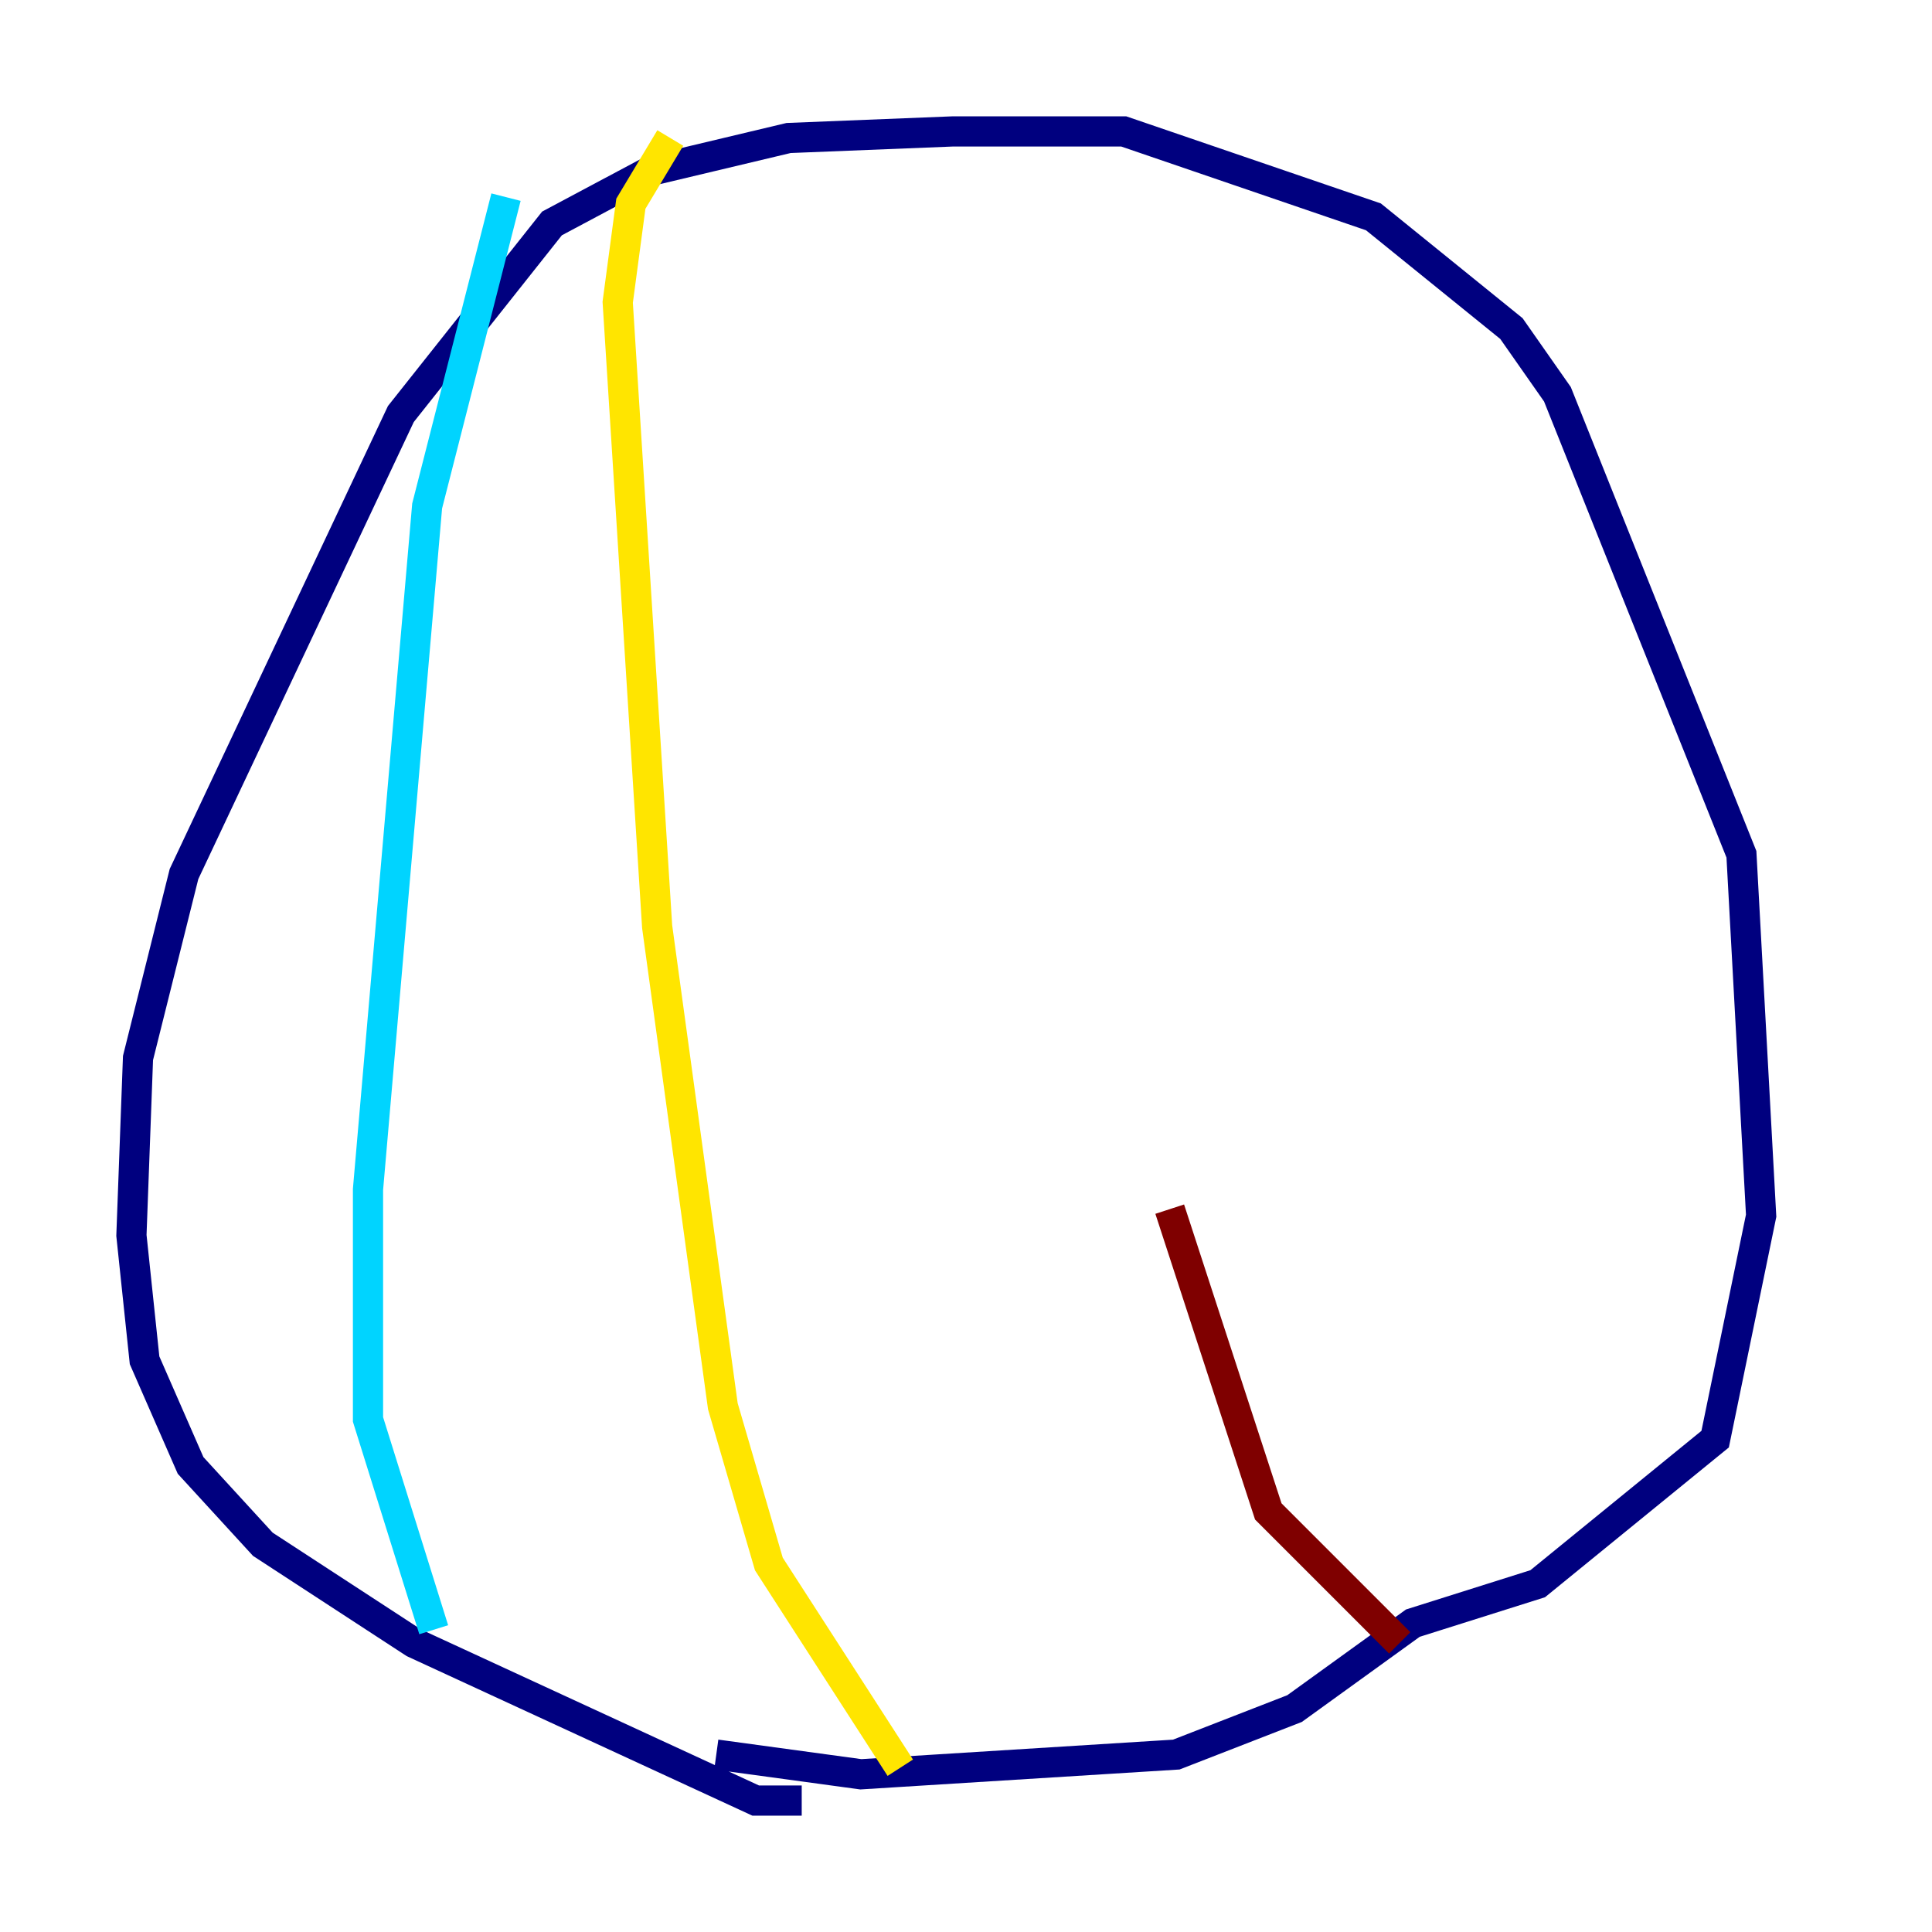 <?xml version="1.0" encoding="utf-8" ?>
<svg baseProfile="tiny" height="128" version="1.2" viewBox="0,0,128,128" width="128" xmlns="http://www.w3.org/2000/svg" xmlns:ev="http://www.w3.org/2001/xml-events" xmlns:xlink="http://www.w3.org/1999/xlink"><defs /><polyline fill="none" points="53.116,119.293 50.068,119.293 27.429,108.844 17.415,102.313 12.626,97.088 9.578,90.122 8.707,81.85 9.143,70.095 12.191,57.905 26.558,27.429 36.571,14.803 43.102,11.32 52.245,9.143 63.129,8.707 74.449,8.707 90.993,14.367 100.136,21.769 103.184,26.122 115.374,56.599 116.68,80.544 113.633,95.347 101.878,104.925 93.605,107.537 85.769,113.197 77.932,116.245 57.034,117.551 47.456,116.245" stroke="#00007f" stroke-width="2" /><polyline fill="none" points="33.524,13.061 28.299,33.524 24.381,78.803 24.381,94.041 28.735,107.973" stroke="#00d4ff" stroke-width="2" /><polyline fill="none" points="44.408,9.143 41.796,13.497 40.925,20.027 43.537,61.388 47.891,93.17 50.939,103.619 59.646,117.116" stroke="#ffe500" stroke-width="2" /><polyline fill="none" points="92.735,108.844 84.027,100.136 77.497,80.109" stroke="#7f0000" stroke-width="2" /></svg>